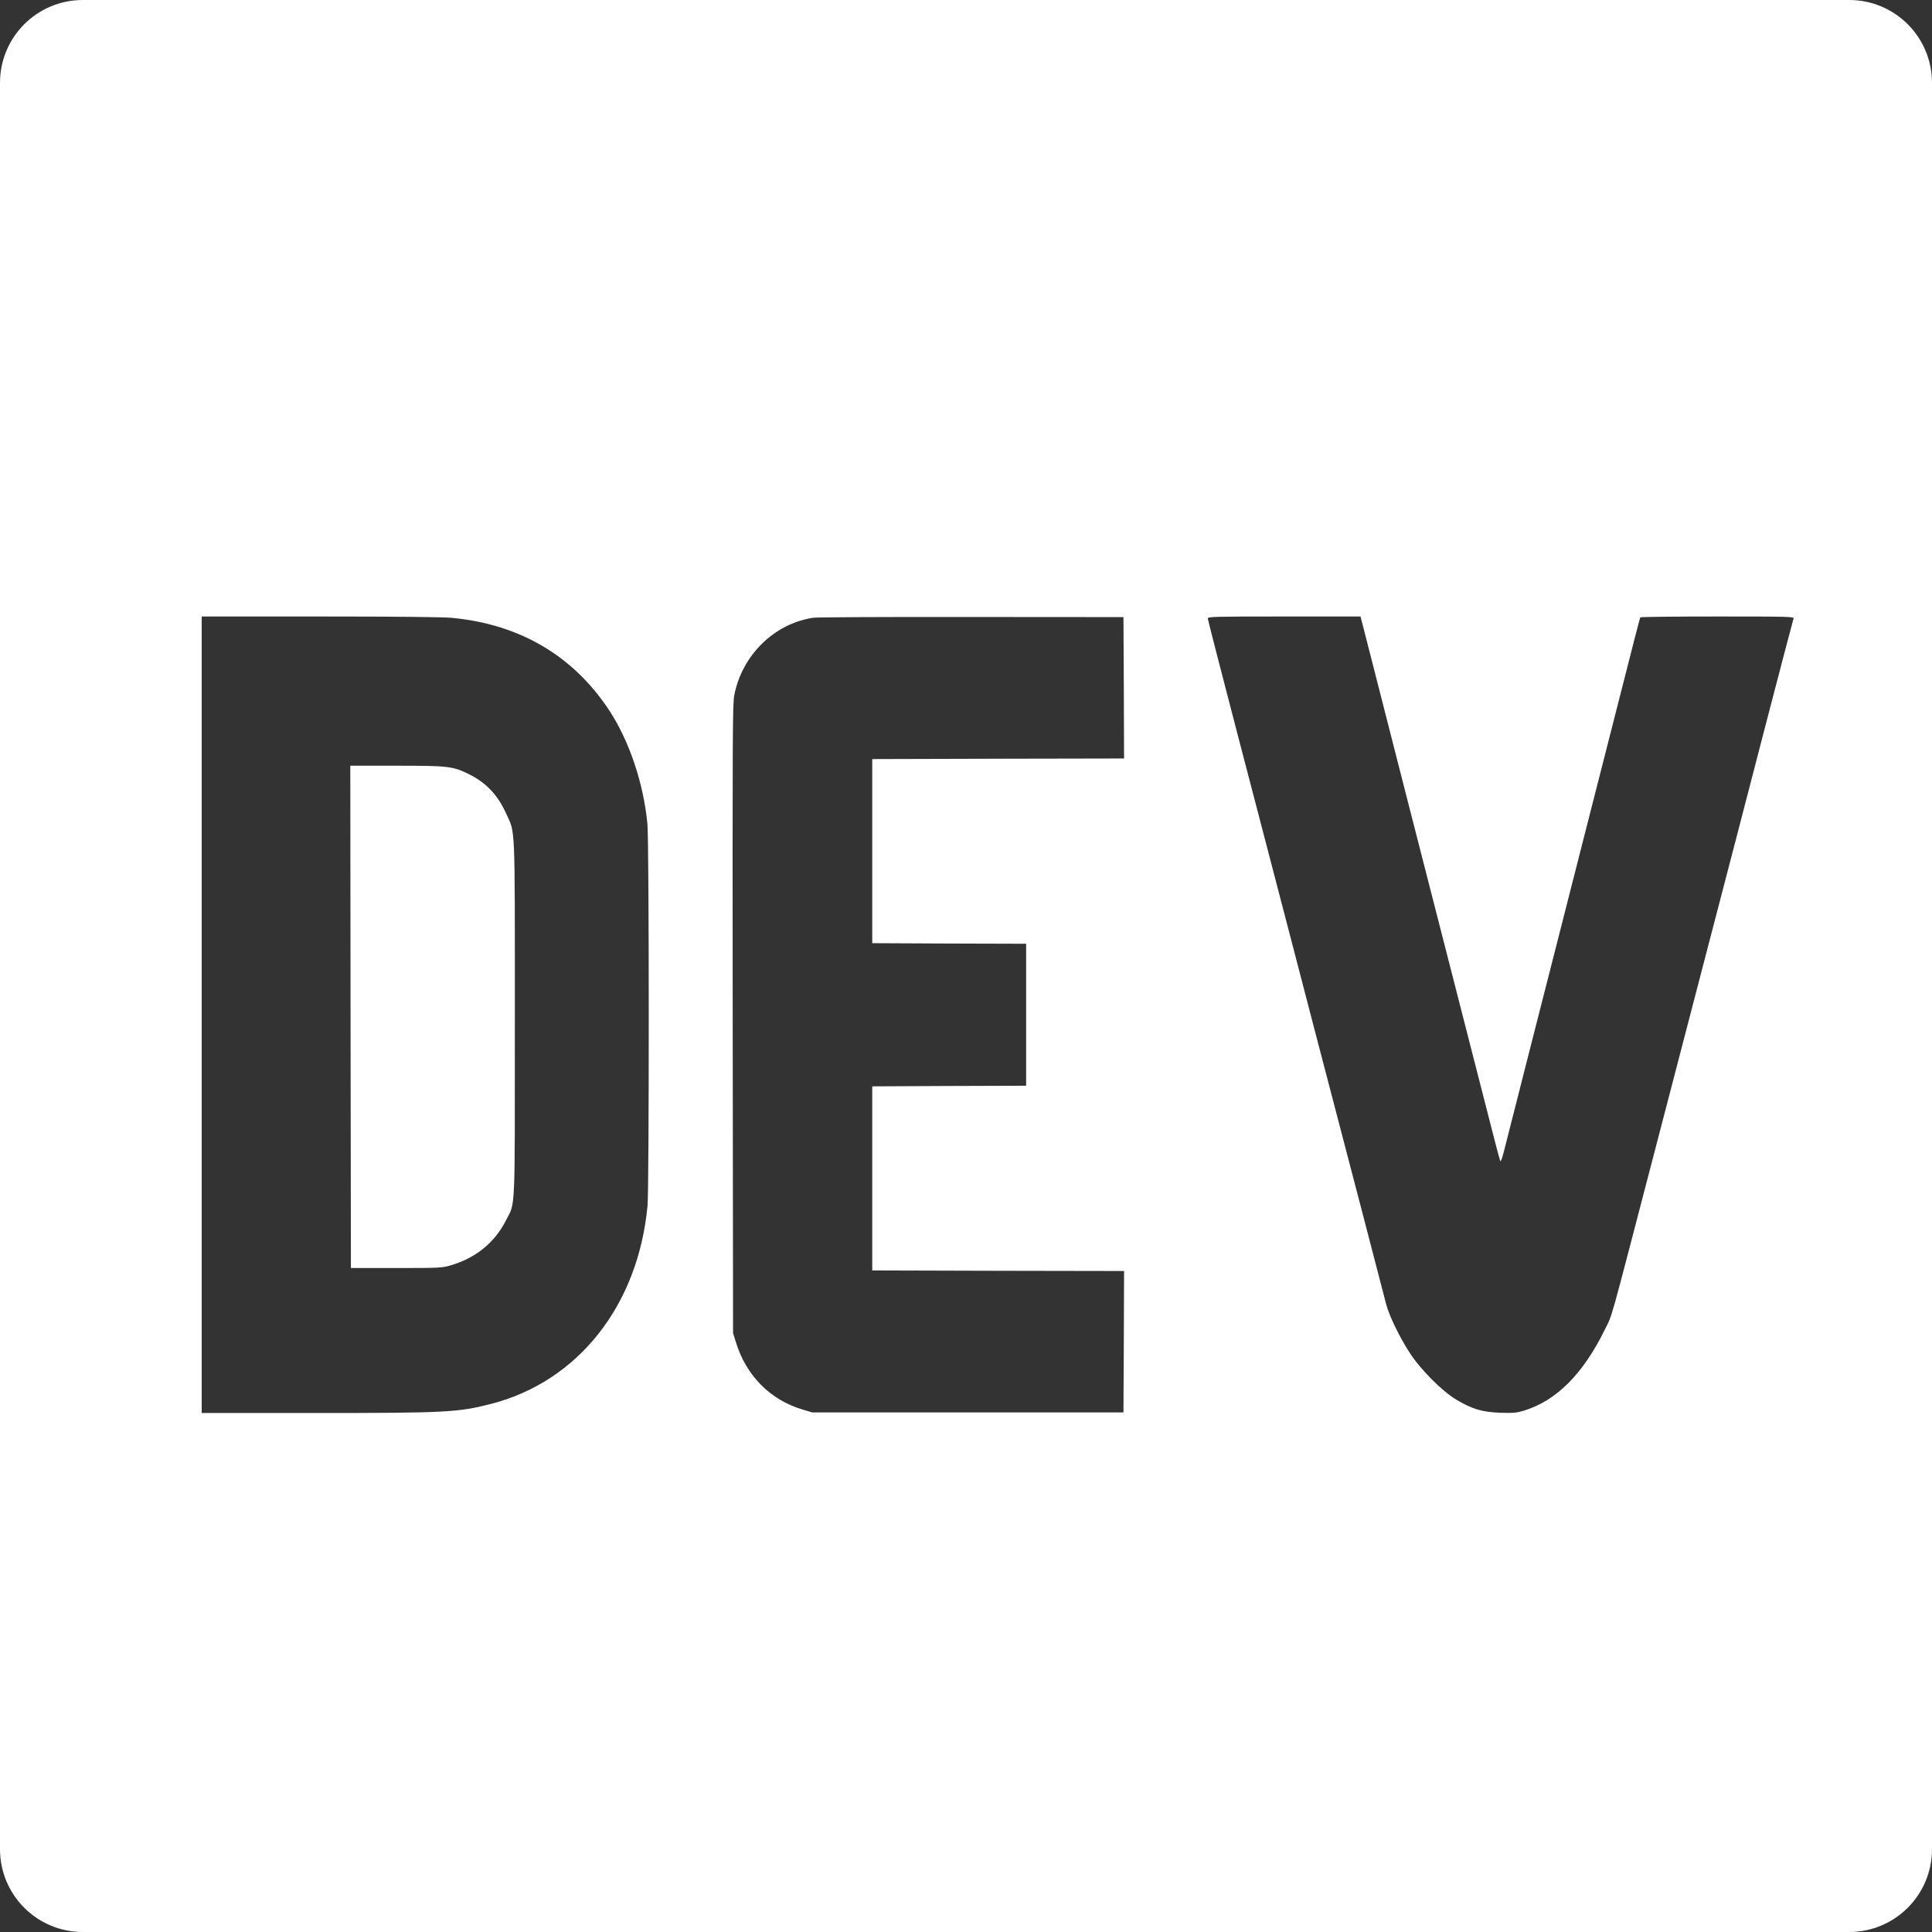 <svg width="70" height="70" viewBox="0 0 70 70" fill="none" xmlns="http://www.w3.org/2000/svg">
<rect x="0" y="0" width="70" height="70" fill="#333333" stroke="none"/>
<path d="M0 3C0 1.343 1.343 0 3 0H67C68.657 0 70 1.343 70 3V21H0V3Z" fill="white"/>
<path d="M0 52H70V67C70 68.657 68.657 70 67 70H3C1.343 70 0 68.657 0 67V52Z" fill="white"/>
<g clip-path="url(#clip0_19_78)">
<path d="M0 35.001V55.642H35H70V35.001V14.36H35H0V35.001ZM16.367 22.385C18.829 22.616 20.769 23.758 22.073 25.737C22.803 26.853 23.316 28.375 23.457 29.853C23.521 30.493 23.521 43.009 23.462 43.676C23.128 47.29 20.953 50.049 17.799 50.864C16.594 51.174 16.167 51.196 11.359 51.196H7.308V36.766V22.337H11.594C14.291 22.337 16.06 22.355 16.367 22.385ZM40.718 24.918L40.727 27.481L36.167 27.49L31.603 27.503V30.838V34.173L34.393 34.186L37.179 34.194V36.766V39.338L34.393 39.347L31.603 39.36V42.695V46.03L36.167 46.043L40.727 46.051L40.718 48.615L40.705 51.174H35.064H29.423L29.09 51.073C27.906 50.725 27.03 49.84 26.658 48.615L26.56 48.297L26.547 36.919C26.538 26.631 26.543 25.506 26.603 25.192C26.889 23.732 28.047 22.599 29.466 22.381C29.585 22.363 32.162 22.35 35.192 22.355L40.705 22.359L40.718 24.918ZM49.761 24.159C50.017 25.158 50.568 27.311 50.983 28.942C52.209 33.724 53.248 37.778 53.803 39.949C54.086 41.065 54.333 42.015 54.355 42.059C54.376 42.124 54.436 41.95 54.564 41.426C54.662 41.034 55.051 39.504 55.427 38.031C55.803 36.557 56.235 34.857 56.389 34.26C56.543 33.658 56.932 32.119 57.261 30.838C58.581 25.668 59.03 23.893 59.218 23.166C59.325 22.747 59.419 22.39 59.432 22.368C59.44 22.35 60.701 22.337 62.227 22.337C64.855 22.337 65.004 22.342 64.983 22.411C64.957 22.498 64.509 24.203 64.064 25.912C63.577 27.799 62.551 31.74 61.496 35.785C60.953 37.869 60.218 40.685 59.867 42.041C58.269 48.17 58.432 47.59 58.15 48.166C57.363 49.774 56.397 50.746 55.222 51.108C54.953 51.191 54.842 51.2 54.367 51.187C53.705 51.165 53.329 51.052 52.756 50.707C52.248 50.402 51.457 49.609 51.077 49.016C50.705 48.445 50.329 47.664 50.222 47.25C50.056 46.605 48.547 40.803 48.376 40.167C48.286 39.818 47.97 38.61 47.675 37.486C47.12 35.345 46.402 32.594 44.748 26.256C44.205 24.177 43.761 22.446 43.761 22.407C43.761 22.342 44.013 22.337 46.53 22.337H49.295L49.761 24.159Z" fill="white"/>
<path d="M12.701 36.84L12.714 45.943H14.359C15.949 45.943 16.017 45.938 16.342 45.842C17.239 45.576 17.923 45.023 18.329 44.221C18.68 43.536 18.654 44.125 18.654 36.897C18.654 29.674 18.675 30.214 18.333 29.465C18.03 28.798 17.607 28.353 16.987 28.048C16.398 27.76 16.248 27.743 14.363 27.743H12.692L12.701 36.84Z" fill="white"/>
</g>
<defs>
<clipPath id="clip0_19_78">
<rect width="70" height="41.282" fill="white" transform="translate(0 14.36)"/>
</clipPath>
</defs>
</svg>
